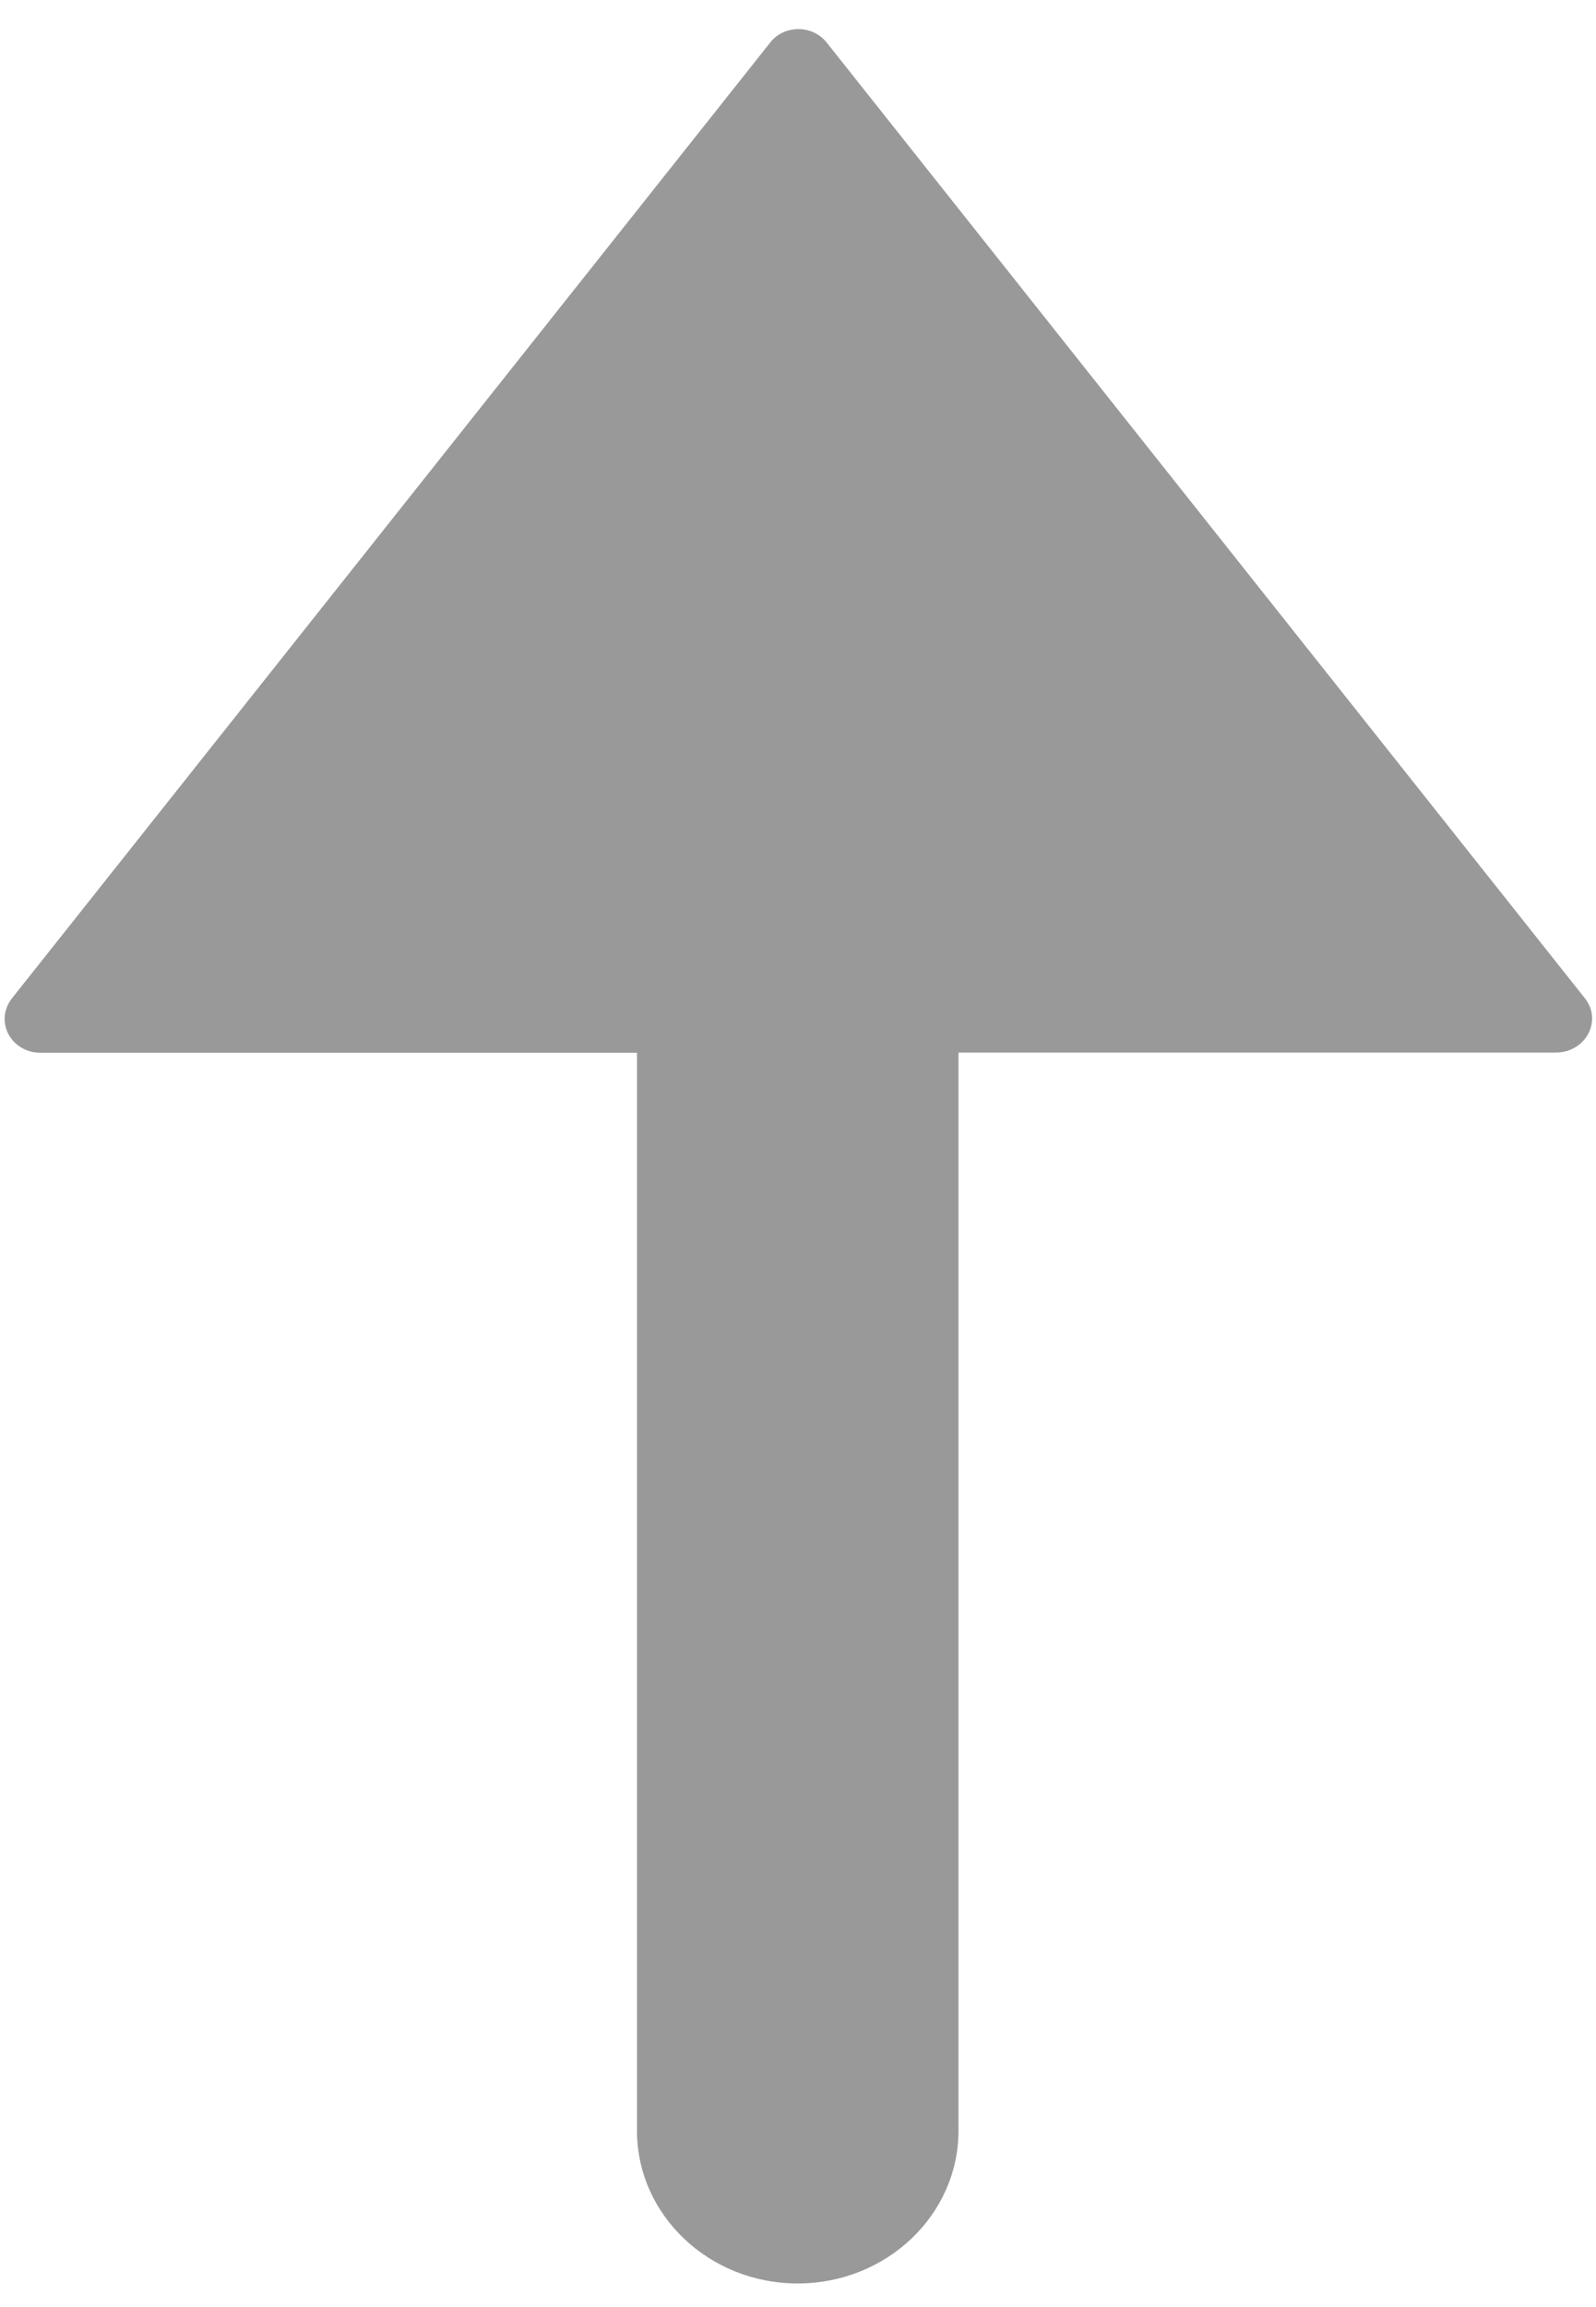 ﻿<?xml version="1.0" encoding="utf-8"?>
<svg version="1.1" xmlns:xlink="http://www.w3.org/1999/xlink" width="9px" height="13px" xmlns="http://www.w3.org/2000/svg">
  <g transform="matrix(1 0 0 1 -195 -516 )">
    <path d="M 8.978 5.739  C 8.978 5.698  8.964 5.659  8.938 5.626  L 4.662 0.24  C 4.624 0.192  4.565 0.164  4.502 0.164  C 4.439 0.164  4.38 0.192  4.343 0.24  L 0.067 5.626  C 0.041 5.659  0.026 5.7  0.026 5.741  C 0.026 5.847  0.116 5.932  0.226 5.932  L 3.592 5.932  L 3.592 12.006  C 3.592 12.481  3.998 12.867  4.498 12.867  C 4.999 12.867  5.405 12.481  5.405 12.006  L 5.405 5.931  L 8.774 5.931  C 8.774 5.931  8.775 5.931  8.775 5.931  C 8.887 5.931  8.978 5.845  8.978 5.739  Z " fill-rule="nonzero" fill="#999999" stroke="none" transform="matrix(1 0 0 1 195 516 )" />
  </g>
</svg>